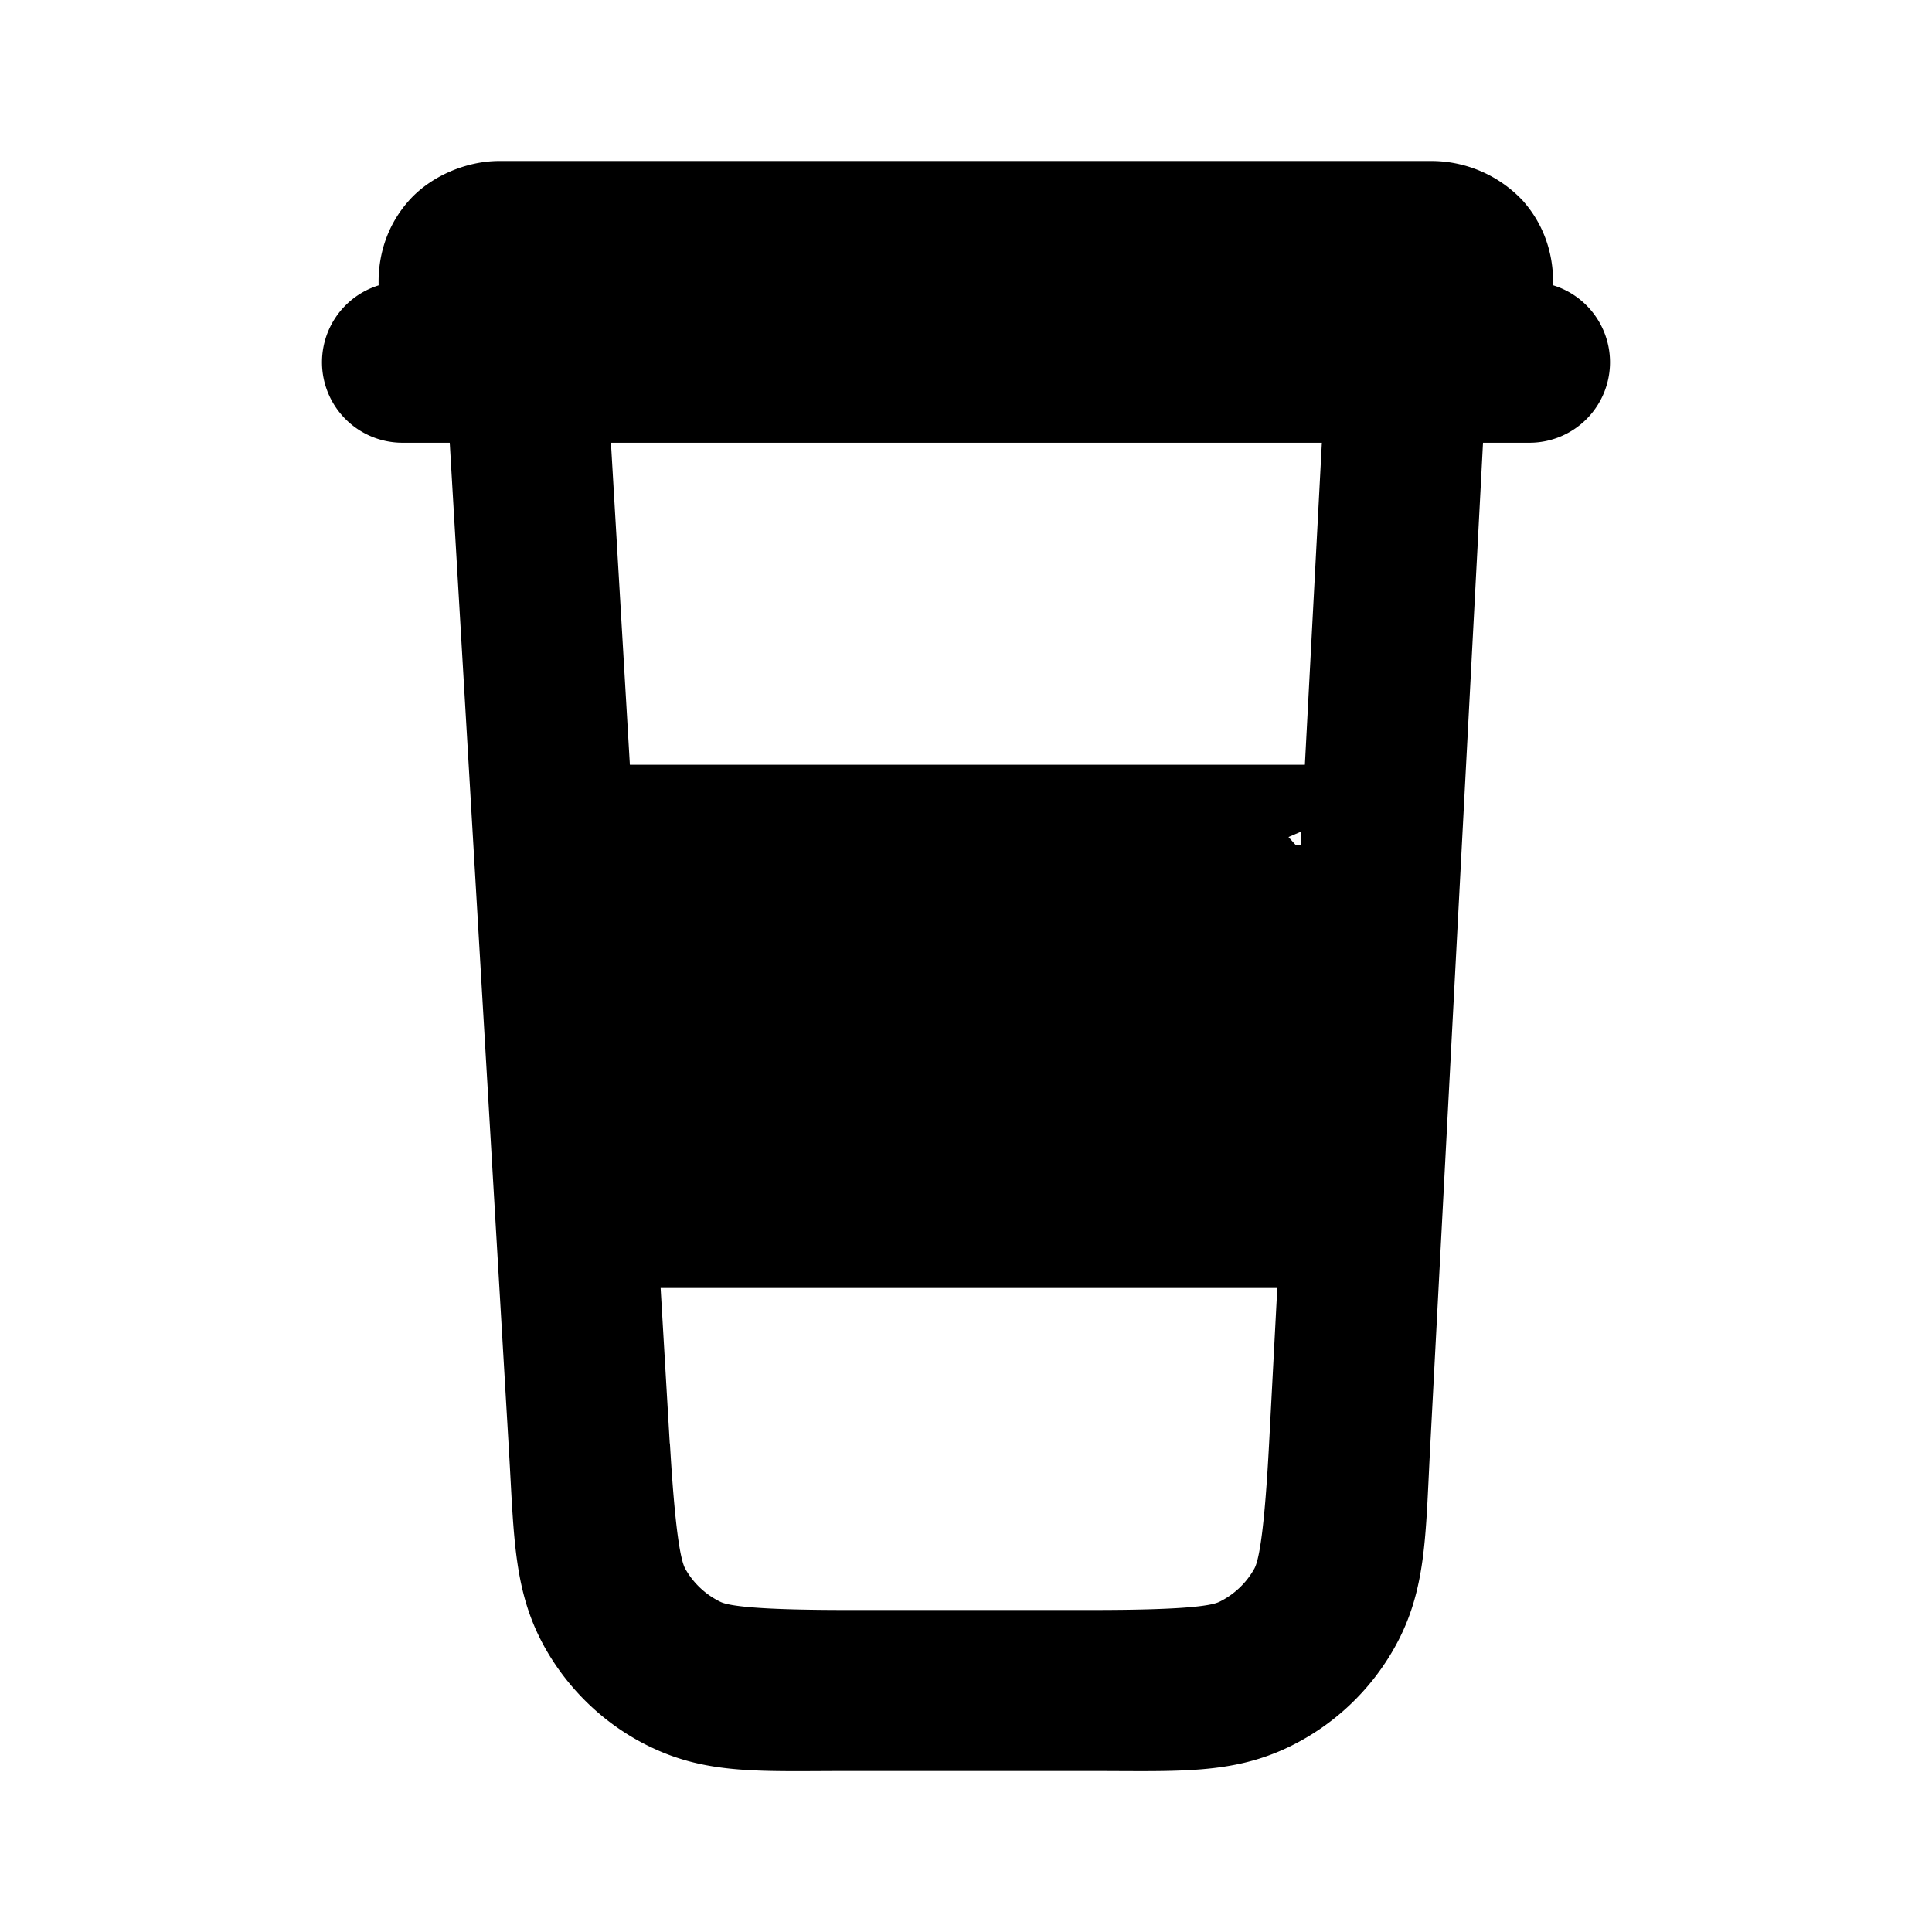 <svg xmlns="http://www.w3.org/2000/svg" viewBox="0 0 24 24"><path d="m5.44 3 .884 15.047c.062 1.059.057 1.729.447 2.424.299.53.752.96 1.3 1.226h.001c.717.35 1.384.303 2.446.303h3.05c1.07 0 1.74.045 2.46-.307a3 3 0 0 0 1.3-1.234c.39-.7.38-1.373.436-2.438v-.002L18.554 3Zm2.12 2h8.887l-.681 12.916c-.056 1.067-.123 1.46-.184 1.57a1 1 0 0 1-.434.412c-.114.057-.51.102-1.58.102h-3.05c-1.062 0-1.458-.046-1.57-.102a1 1 0 0 1-.434-.408c-.062-.11-.13-.5-.192-1.56H8.32z"/><path d="M17 10.5H7l.455 4.5h9.09z"/><path d="M5.895 9.5 6.55 16h10.898l.656-6.5L15.64 14H8.359l-.254-2.5H17l-.994-1.102 2.1-.898H17ZM5 3.5a1 1 0 0 0-1 1 1 1 0 0 0 1 1h14a1 1 0 0 0 1-1 1 1 0 0 0-1-1z"/><path d="M6.203 2c-.417 0-.856.192-1.123.492s-.377.66-.377 1.008c0 .347.11.708.377 1.008S5.786 5 6.203 5h11.59c.417 0 .856-.192 1.123-.492s.377-.66.377-1.008c0-.347-.11-.708-.377-1.008A1.56 1.56 0 0 0 17.793 2Z"/></svg>